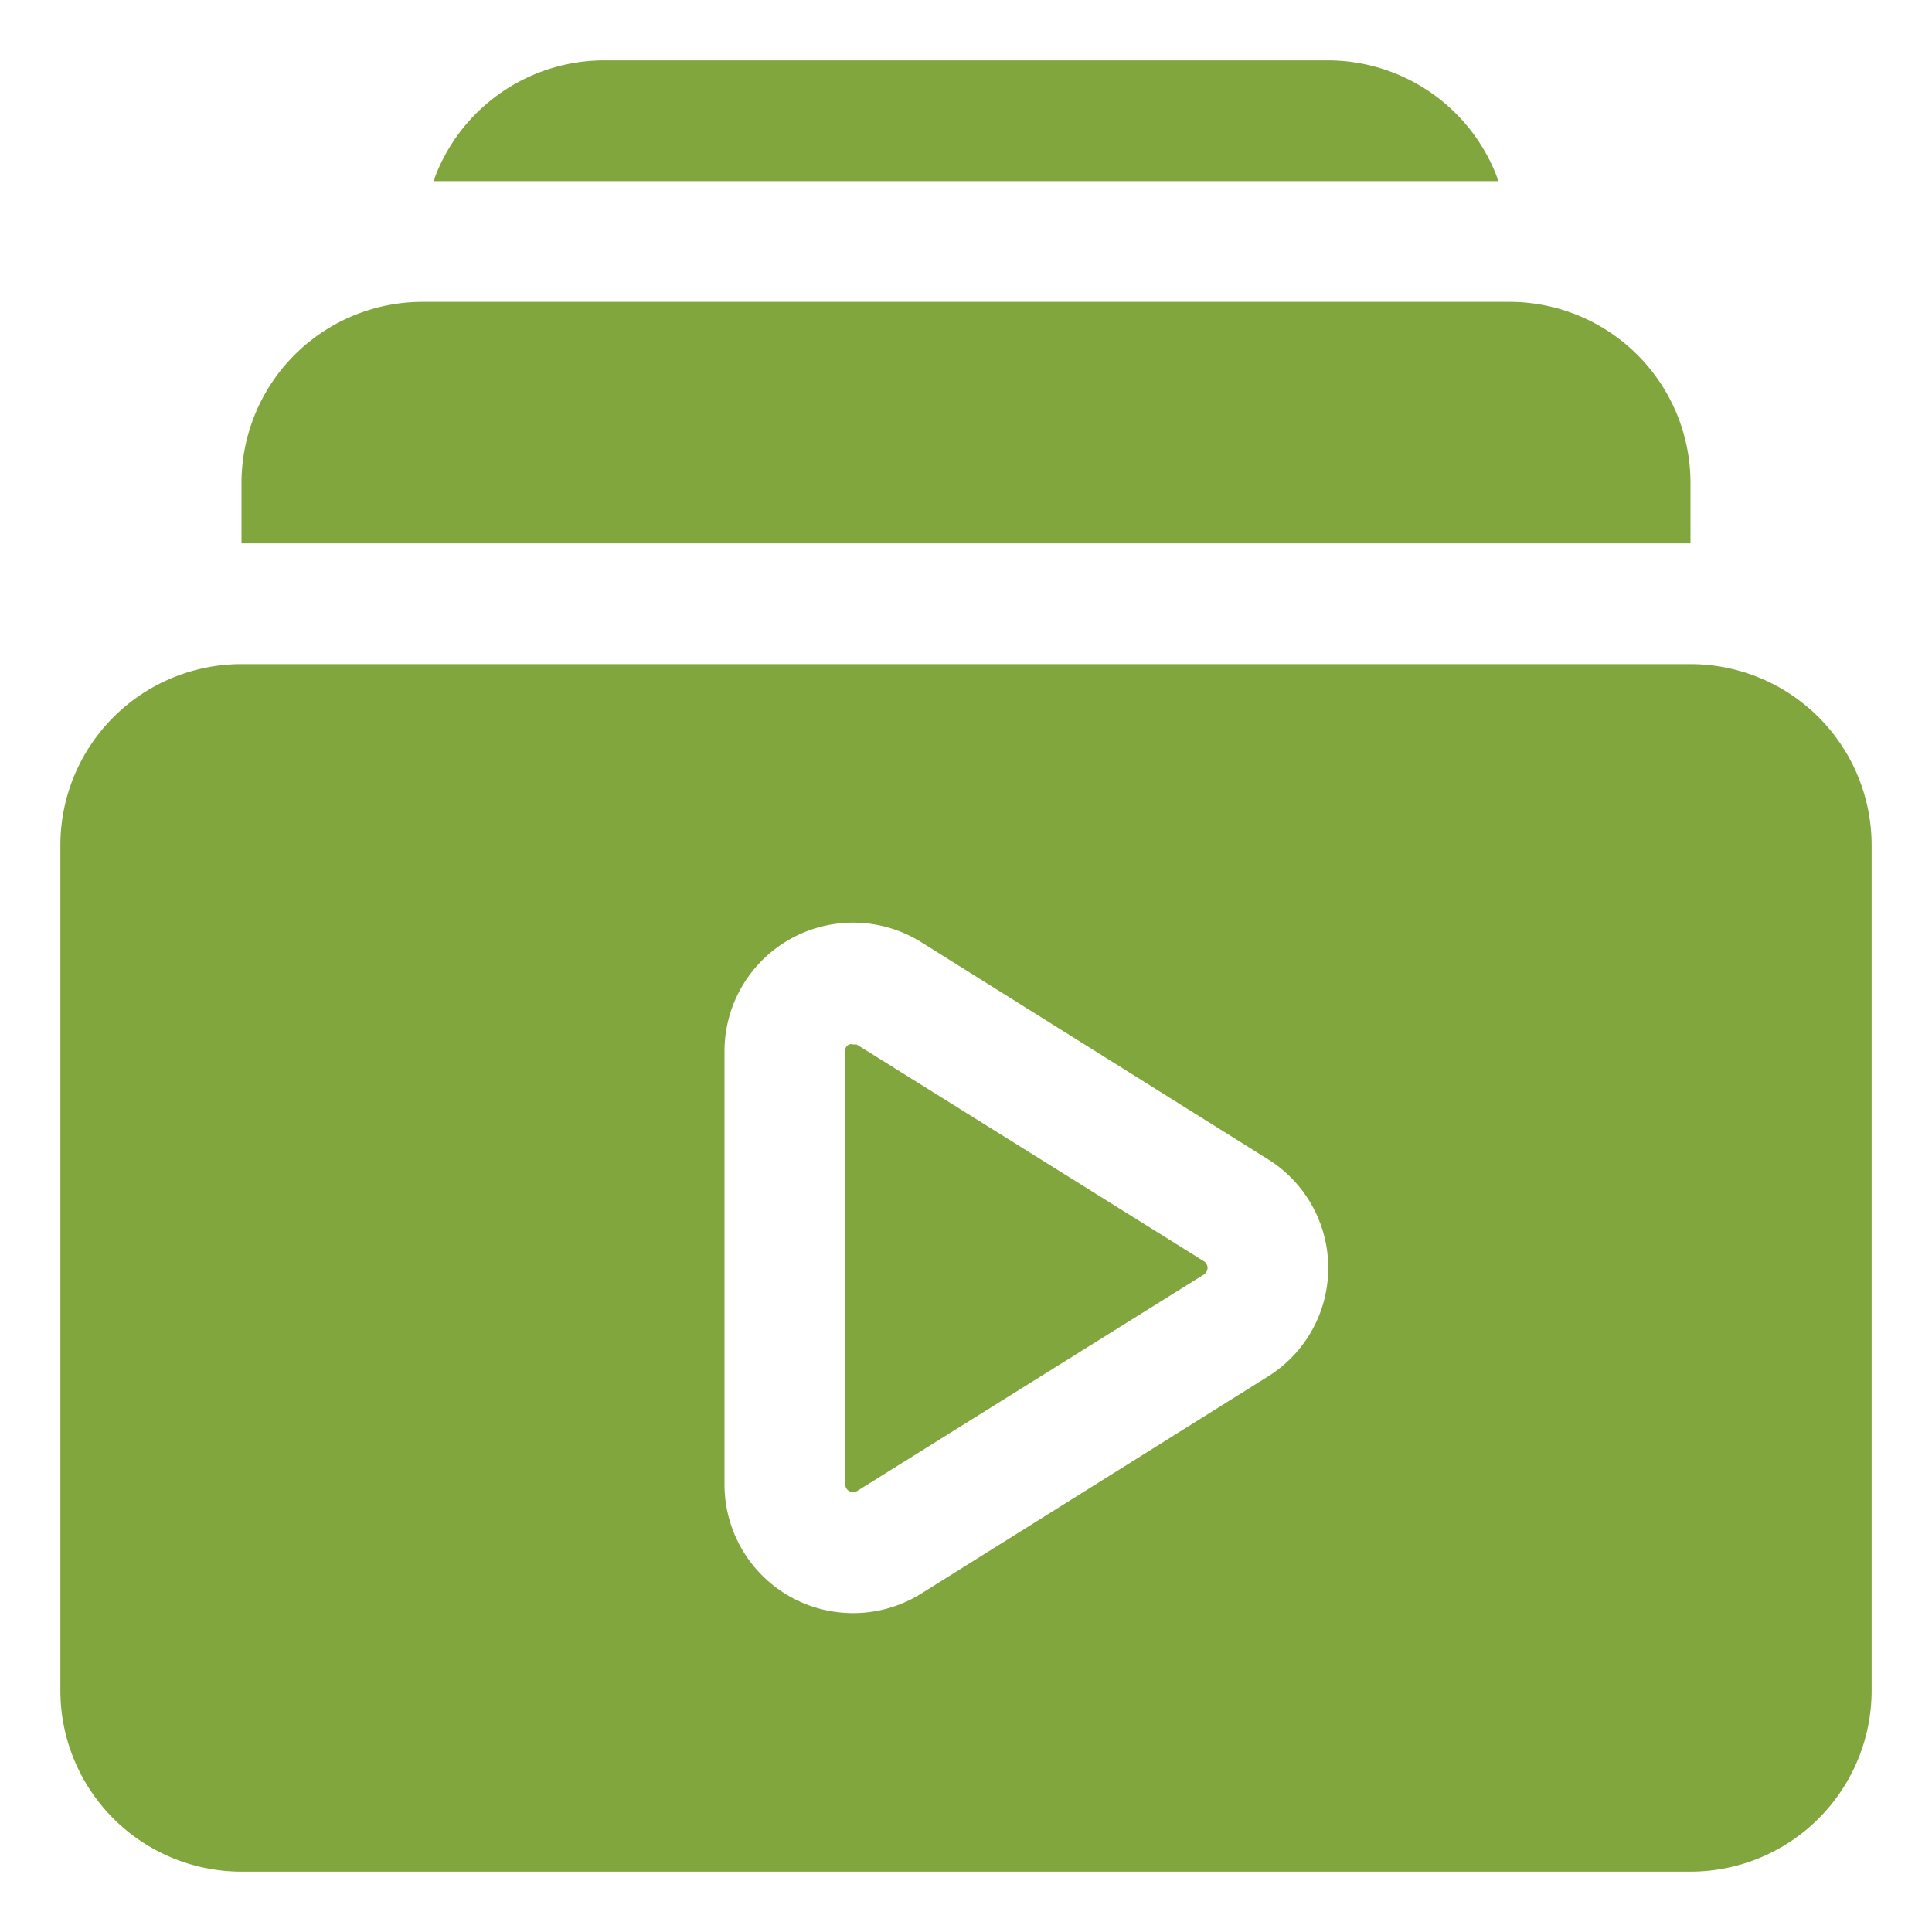 <svg xmlns="http://www.w3.org/2000/svg" version="1.1" xmlns:xlink="http://www.w3.org/1999/xlink" width="512" height="512" x="0" y="0" viewBox="0 0 32 32" style="enable-background:new 0 0 512 512" xml:space="preserve" class=""><g><path d="M28 8a3 3 0 0 0-3-3H7a3 3 0 0 0-3 3v1h24zM22 1H10a3 3 0 0 0-2.82 2h17.64A3 3 0 0 0 22 1zM28 11H4a3 3 0 0 0-3 3v14a3 3 0 0 0 3 3h24a3 3 0 0 0 3-3V14a3 3 0 0 0-3-3zm-7 11.8-5.75 3.6A2.13 2.13 0 0 1 12 24.59v-7.18a2.13 2.13 0 0 1 3.25-1.81L21 19.2a2.12 2.12 0 0 1 0 3.6z" fill="#81A63D" opacity="1" data-original="#000000"></path><path d="m19.94 20.89-5.75-3.59h-.06a.11.11 0 0 0-.07 0 .11.11 0 0 0-.06.11v7.18a.13.13 0 0 0 .19.11l5.75-3.59a.13.13 0 0 0 0-.22z" fill="#81A63D" opacity="1" data-original="#000000"></path></g></svg>